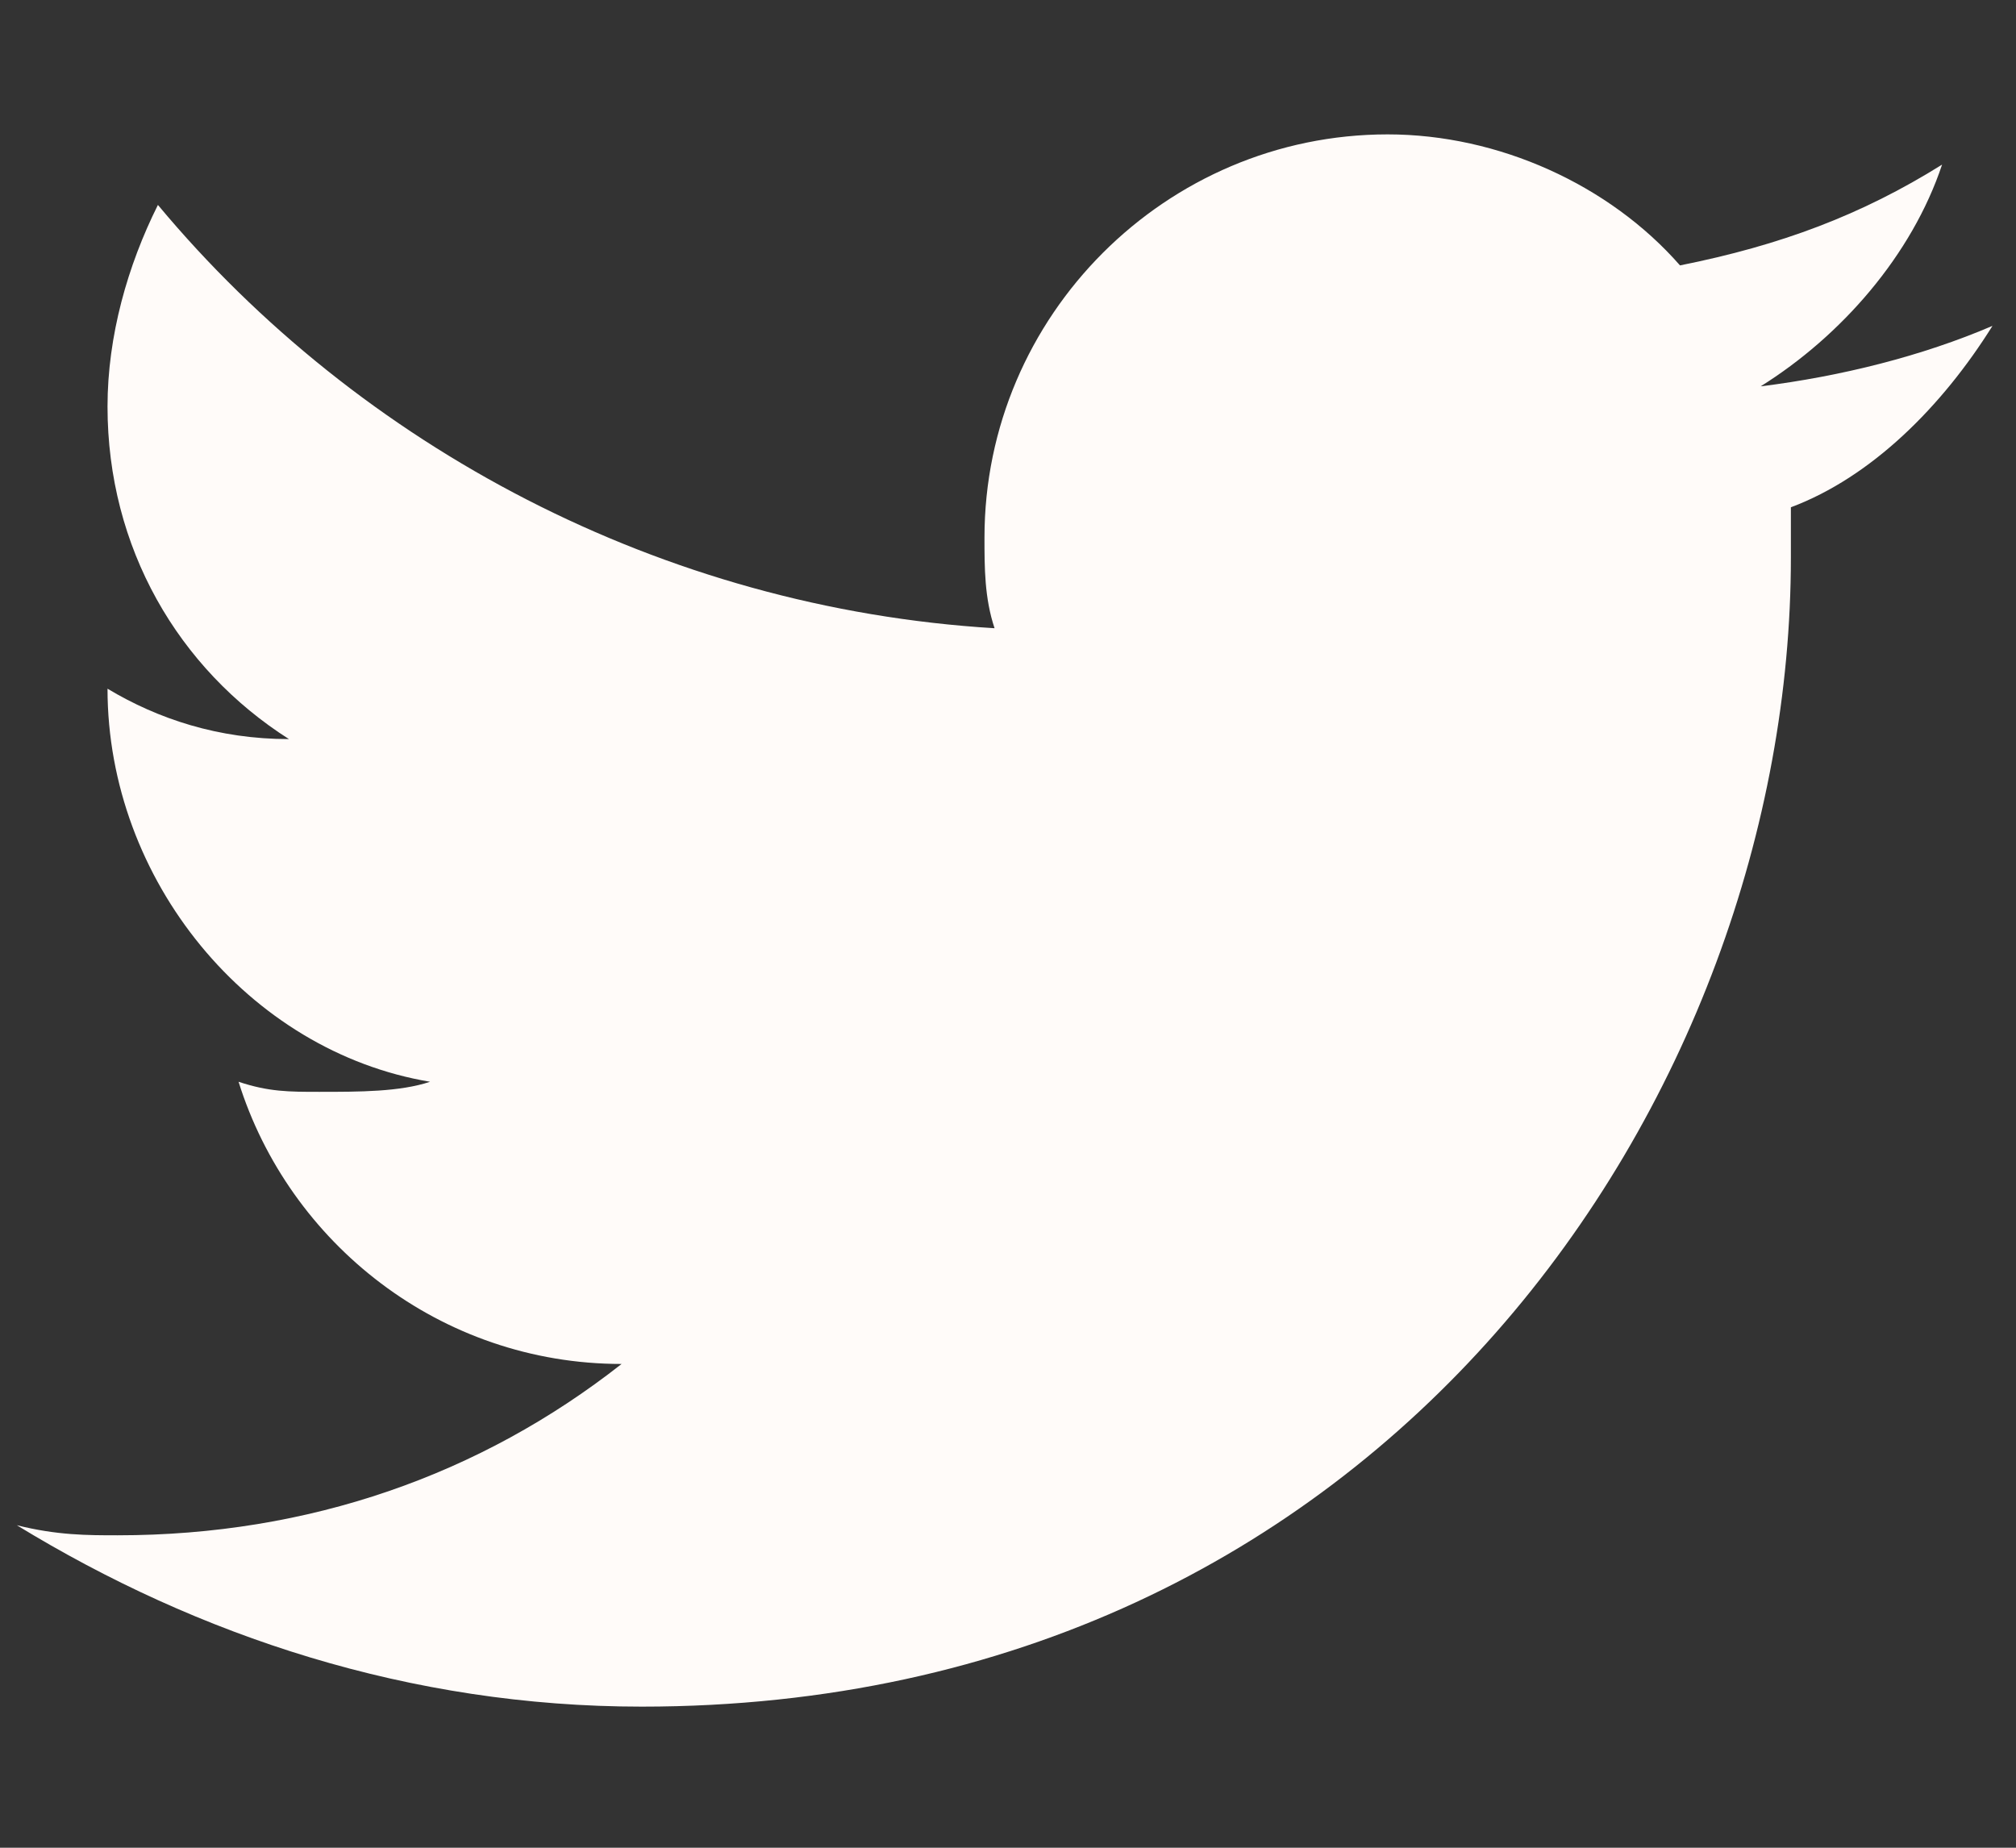 <svg width="12" height="11" viewBox="0 0 12 11" fill="none" xmlns="http://www.w3.org/2000/svg">
<rect x="0" y="0" width="12" height="11" fill="#333333" stroke="none"/>
<path d="M11.86 1.94C11.44 2.12 10.96 2.24 10.48 2.3C10.96 2 11.38 1.52 11.56 0.98C11.08 1.28 10.6 1.46 10 1.58C9.58 1.1 8.92 0.8 8.26 0.8C6.94 0.8 5.86 1.88 5.86 3.2C5.86 3.38 5.86 3.56 5.92 3.74C3.94 3.62 2.14 2.66 0.94 1.22C0.76 1.58 0.64 2 0.64 2.42C0.64 3.26 1.06 3.98 1.72 4.4C1.3 4.4 0.94 4.28 0.64 4.1C0.64 5.24 1.48 6.26 2.56 6.44C2.38 6.5 2.14 6.5 1.9 6.5C1.72 6.5 1.6 6.5 1.42 6.44C1.72 7.4 2.62 8.12 3.7 8.12C2.86 8.78 1.84 9.14 0.7 9.14C0.52 9.14 0.34 9.14 0.1 9.08C1.18 9.74 2.44 10.16 3.82 10.16C8.26 10.16 10.66 6.5 10.66 3.32V3.02C11.14 2.84 11.56 2.42 11.86 1.94Z" fill="#FFFBF9"/>
</svg>

